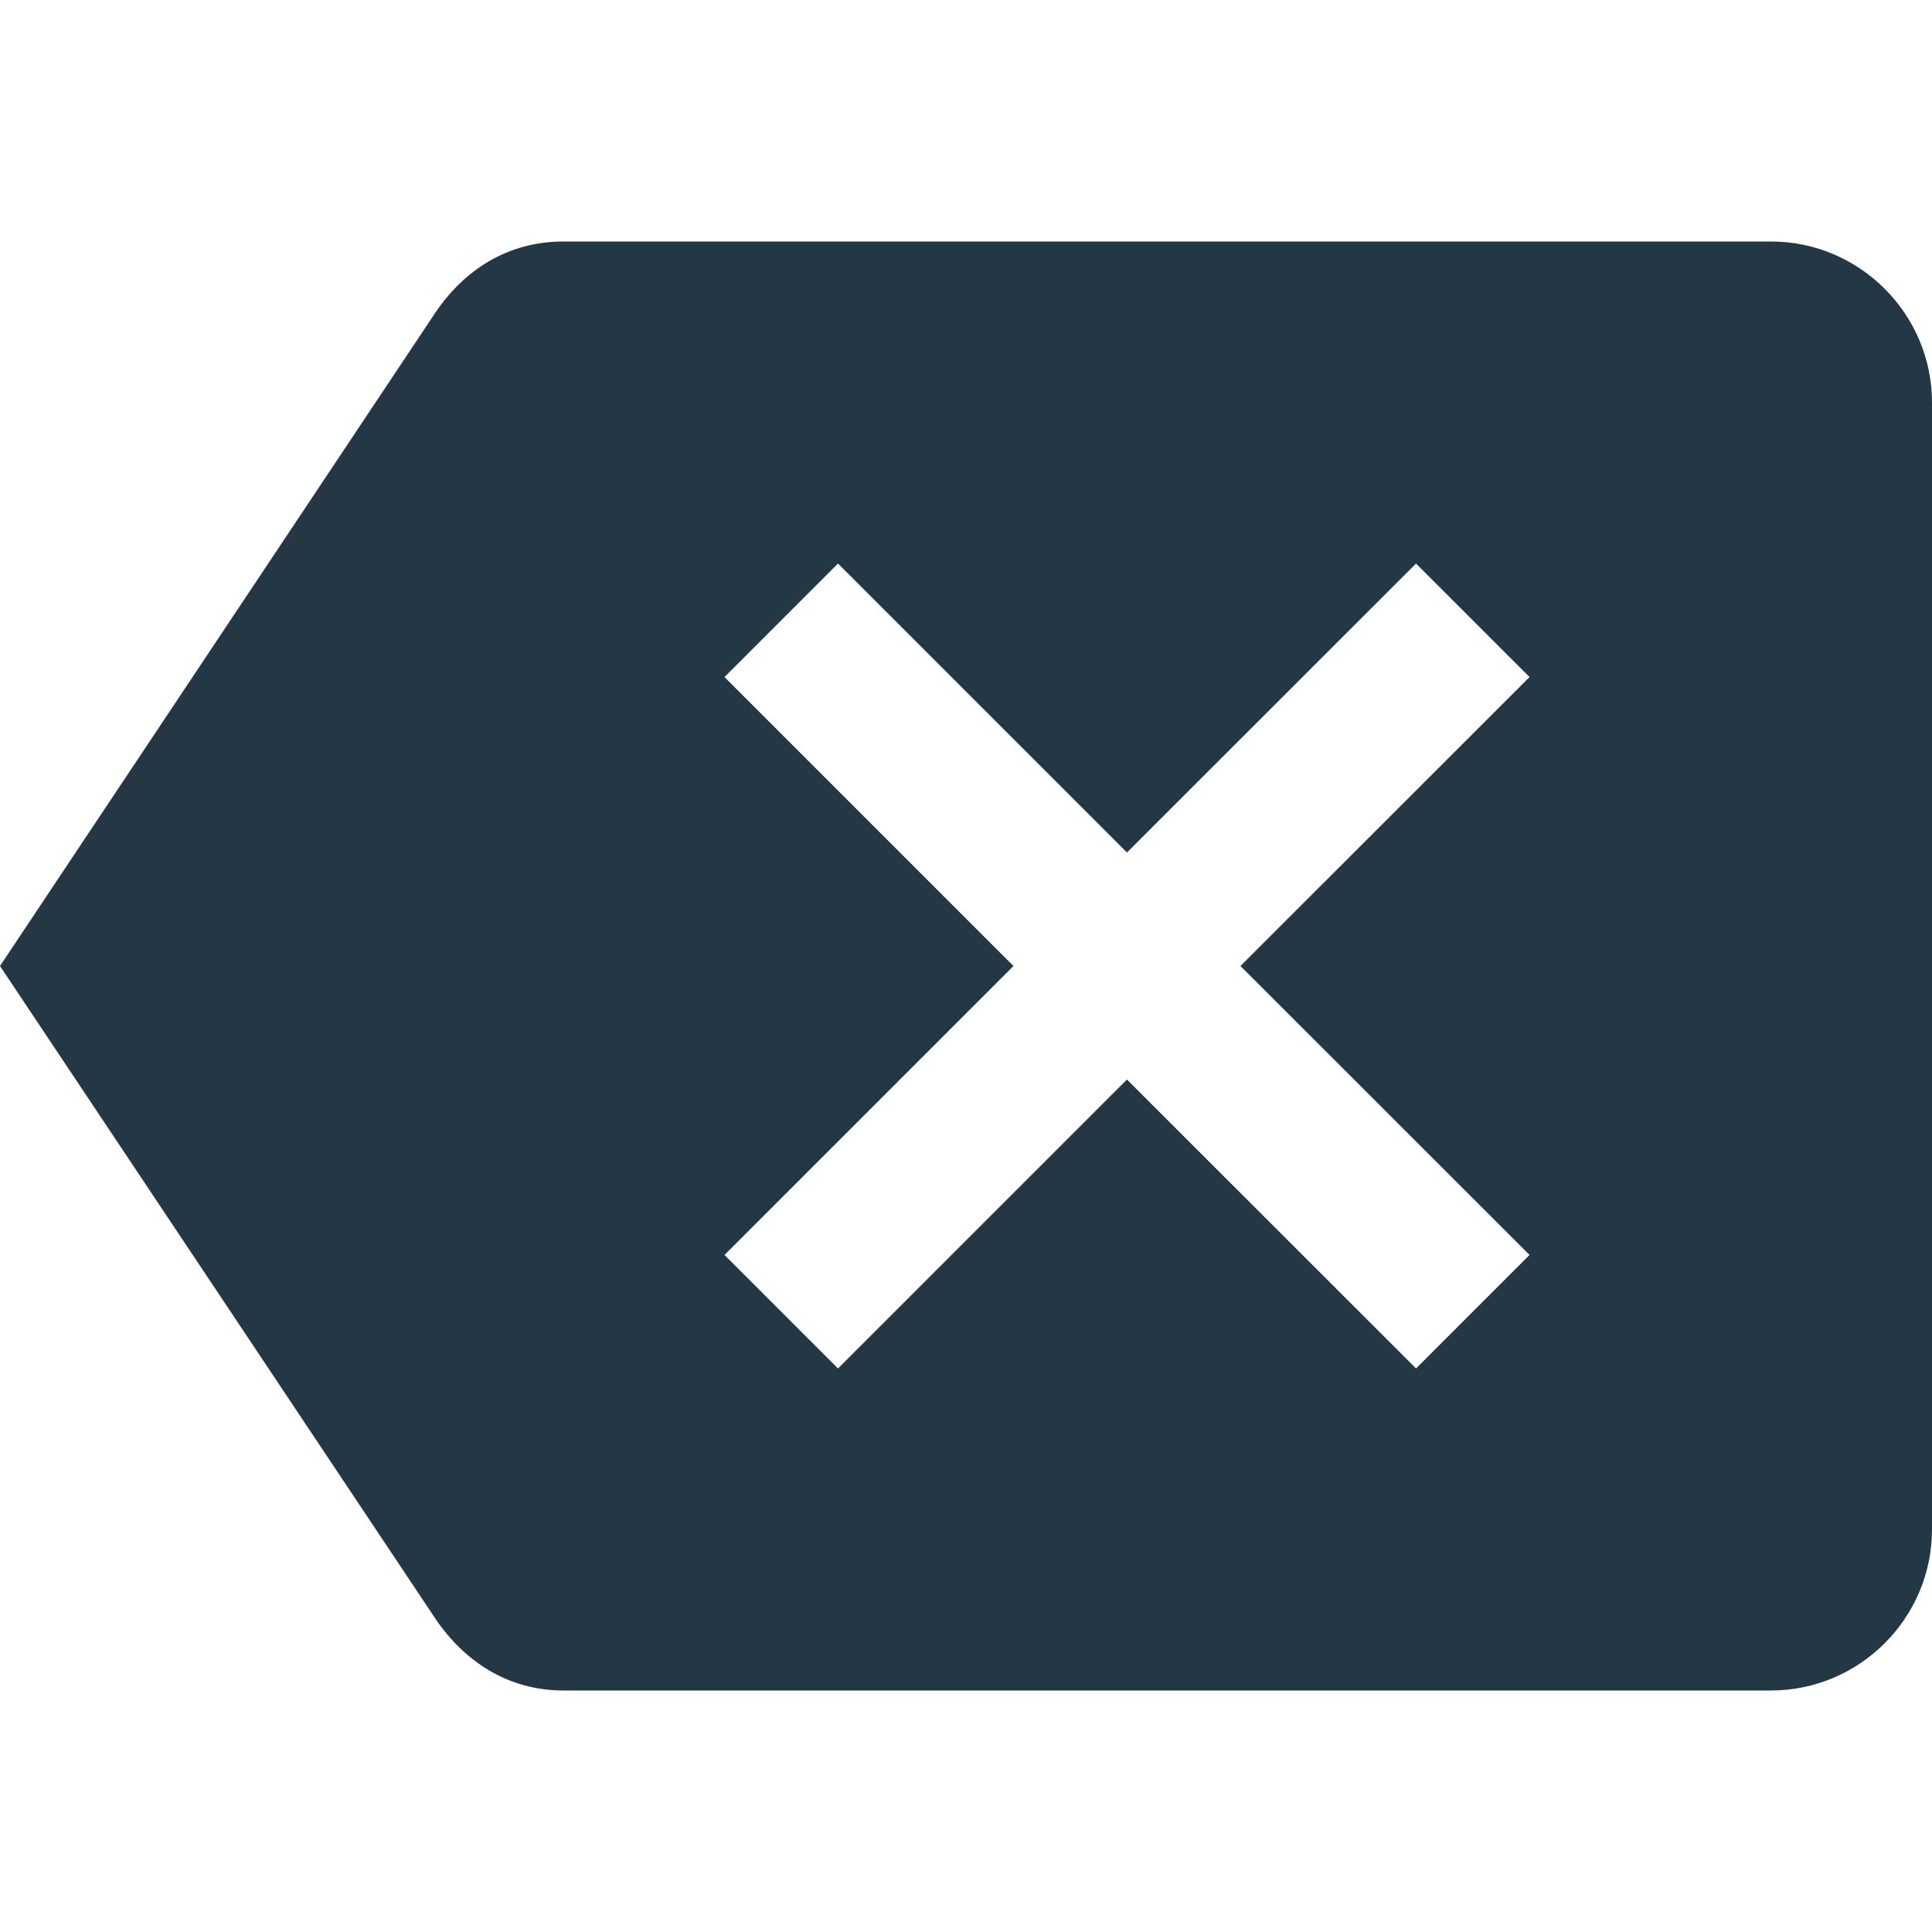 <?xml version="1.0" encoding="UTF-8"?>
<svg width="16px" height="16px" viewBox="0 0 16 16" version="1.1" xmlns="http://www.w3.org/2000/svg" xmlns:xlink="http://www.w3.org/1999/xlink">
    <title>Icons/Content/backspace</title>
    <g id="Icons/Content/backspace" stroke="none" stroke-width="1" fill="none" fill-rule="evenodd">
        <rect id="Spacer" fill-opacity="0" fill="#D8D8D8" x="0" y="0" width="16" height="16"></rect>
        <path d="M14.667,2 L4.667,2 C4.207,2 3.847,2.233 3.607,2.587 L-5.00000006e-08,8 L3.607,13.407 C3.847,13.76 4.207,14 4.667,14 L14.667,14 C15.4,14 16,13.4 16,12.667 L16,3.333 C16,2.6 15.4,2 14.667,2 Z M12.667,10.393 L11.727,11.333 L9.333,8.94 L6.94,11.333 L6,10.393 L8.393,8 L6,5.607 L6.94,4.667 L9.333,7.06 L11.727,4.667 L12.667,5.607 L10.273,8 L12.667,10.393 Z" id="Icons/Content/ic_backspace_24px" fill="#233745" fill-rule="nonzero"></path>
    </g>
</svg>
